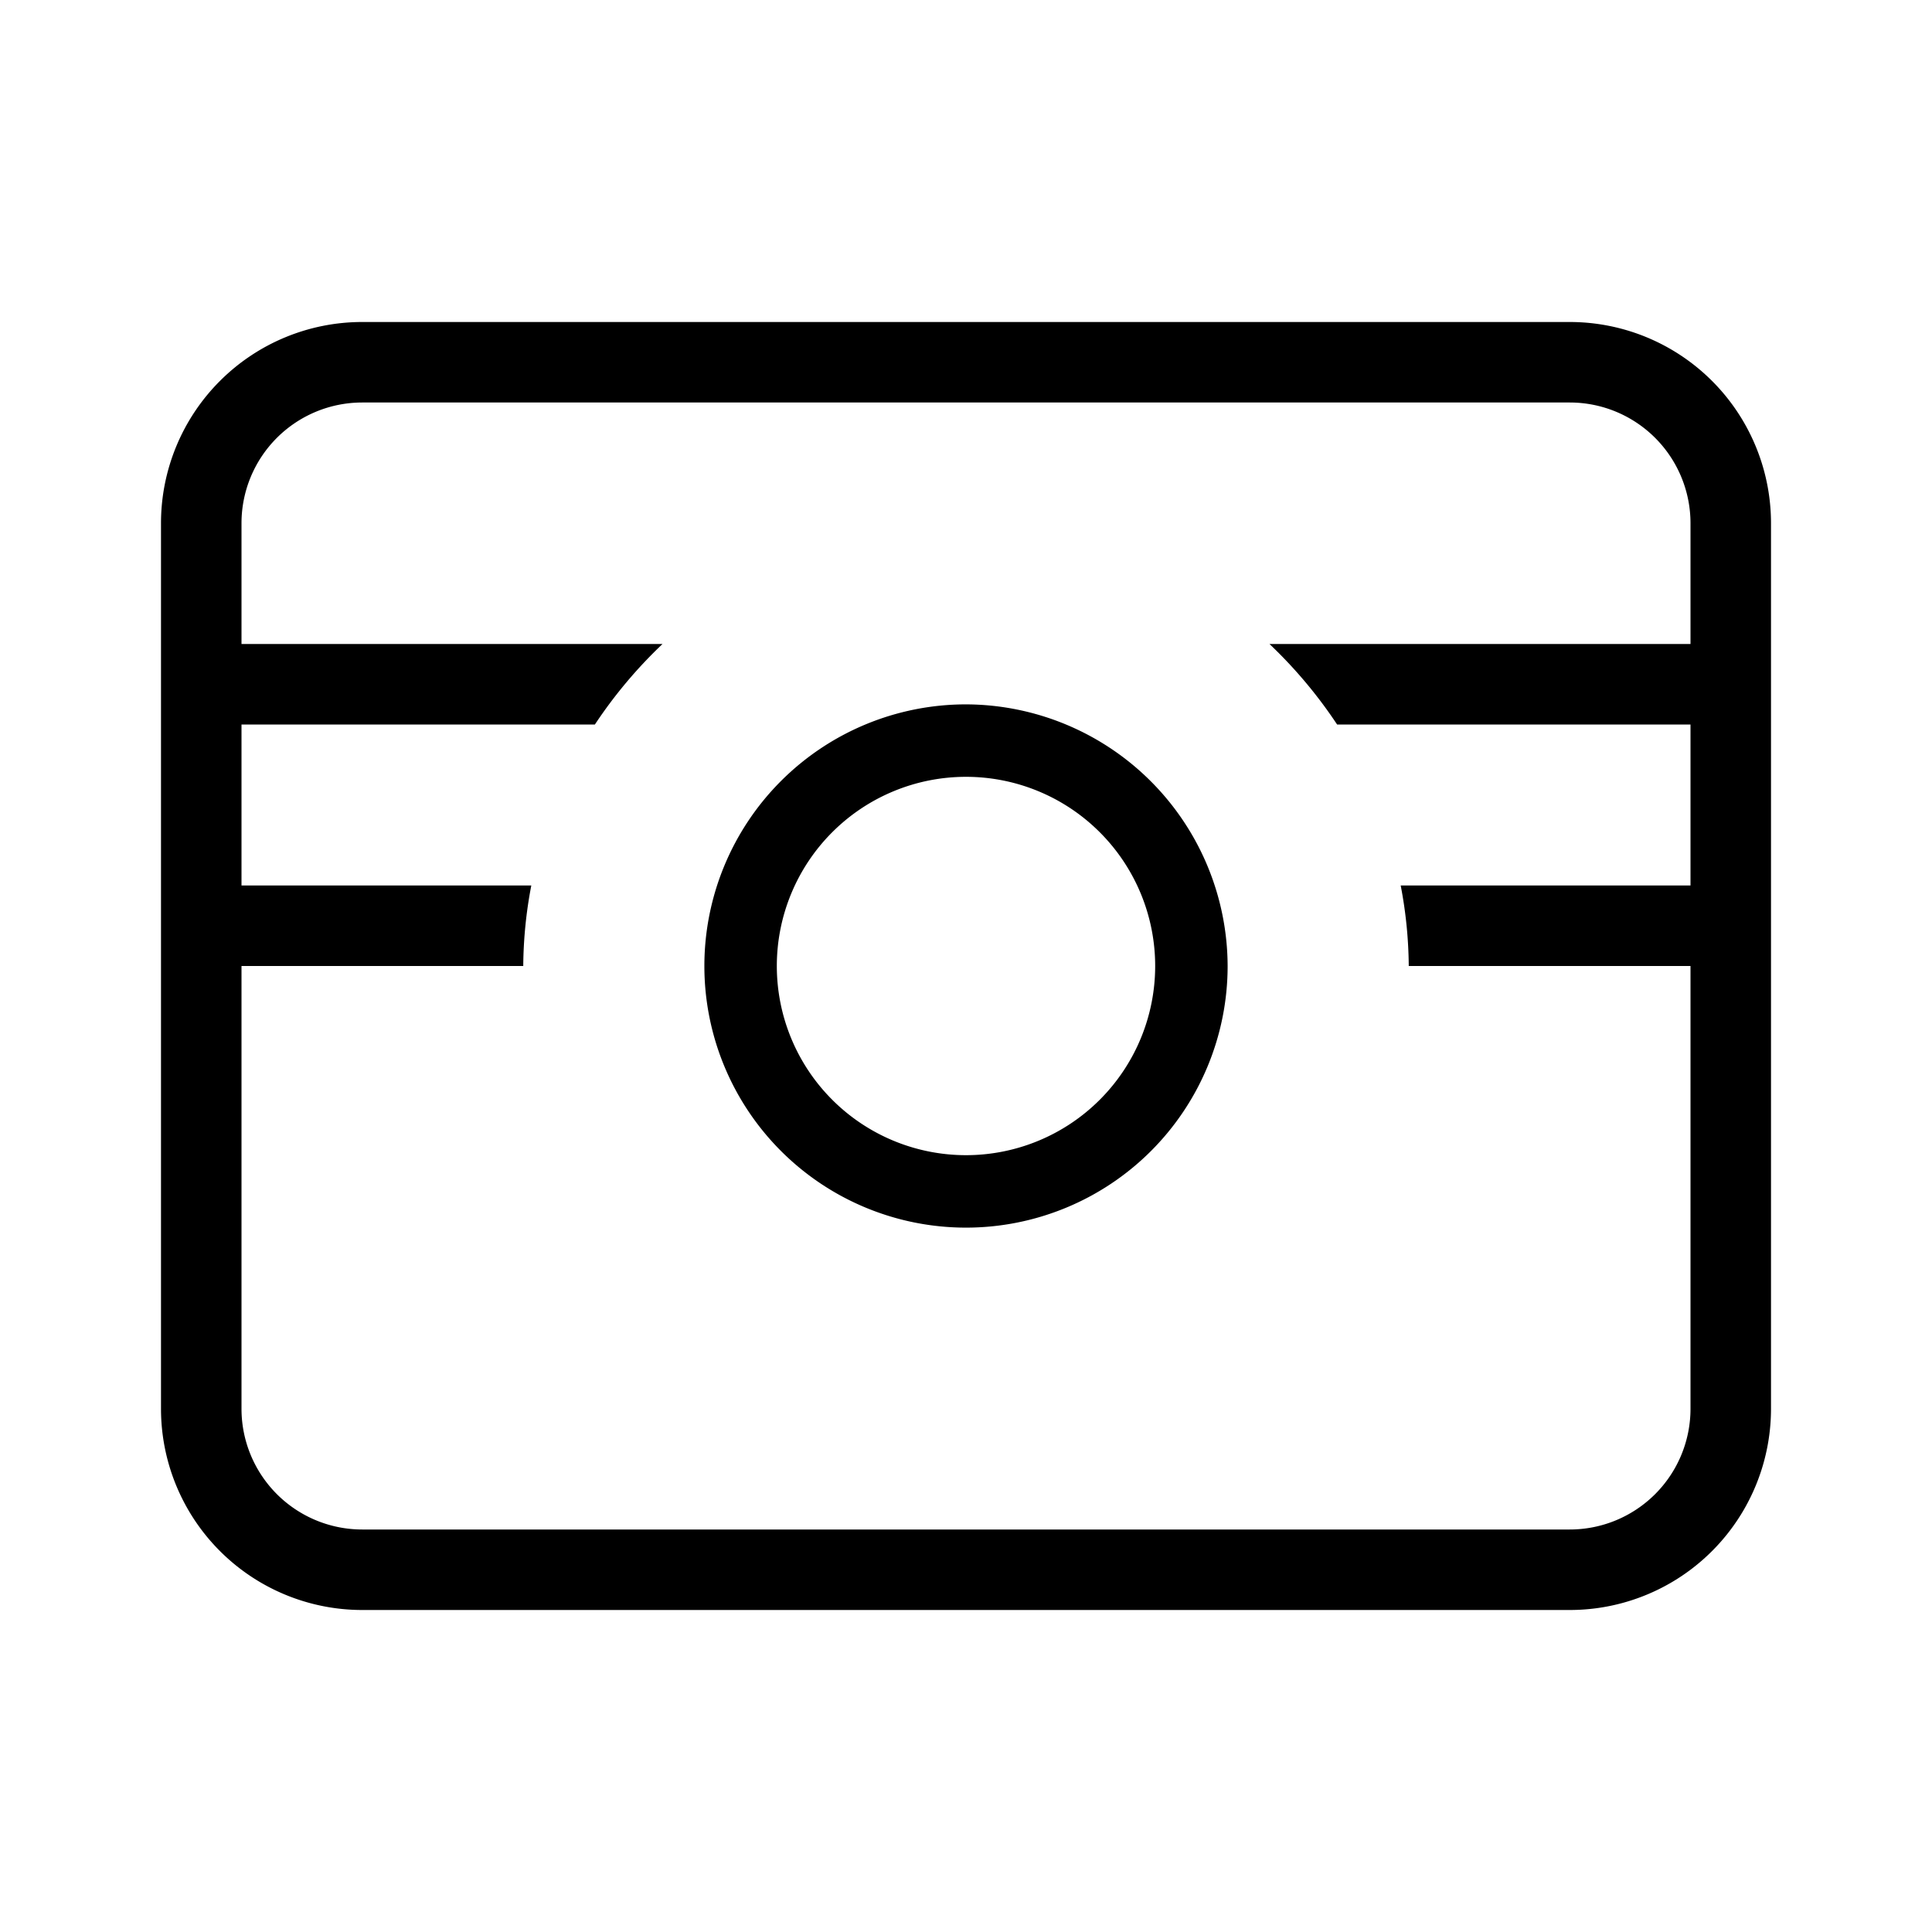 <svg id="Layer_1" data-name="Layer 1" xmlns="http://www.w3.org/2000/svg" viewBox="0 0 24 24"><title>iconoteka_prepaid_card_r_s</title><path d="M19.5,4H4.5A2.5,2.5,0,0,0,2,6.5v11A2.5,2.5,0,0,0,4.5,20h15A2.5,2.5,0,0,0,22,17.5V6.5A2.5,2.5,0,0,0,19.5,4ZM21,8H15.77a5.78,5.78,0,0,1,.84,1H21v2H17.4a5.47,5.47,0,0,1,.1,1H21v5.5A1.5,1.5,0,0,1,19.5,19H4.5A1.5,1.5,0,0,1,3,17.5V12H6.5a5.47,5.47,0,0,1,.1-1H3V9H7.39a5.78,5.78,0,0,1,.84-1H3V6.5A1.5,1.5,0,0,1,4.5,5h15A1.5,1.5,0,0,1,21,6.5Zm-9,.75A3.25,3.25,0,1,0,15.25,12,3.26,3.26,0,0,0,12,8.75Zm0,5.6A2.35,2.35,0,1,1,14.35,12,2.35,2.35,0,0,1,12,14.35Z"/></svg>